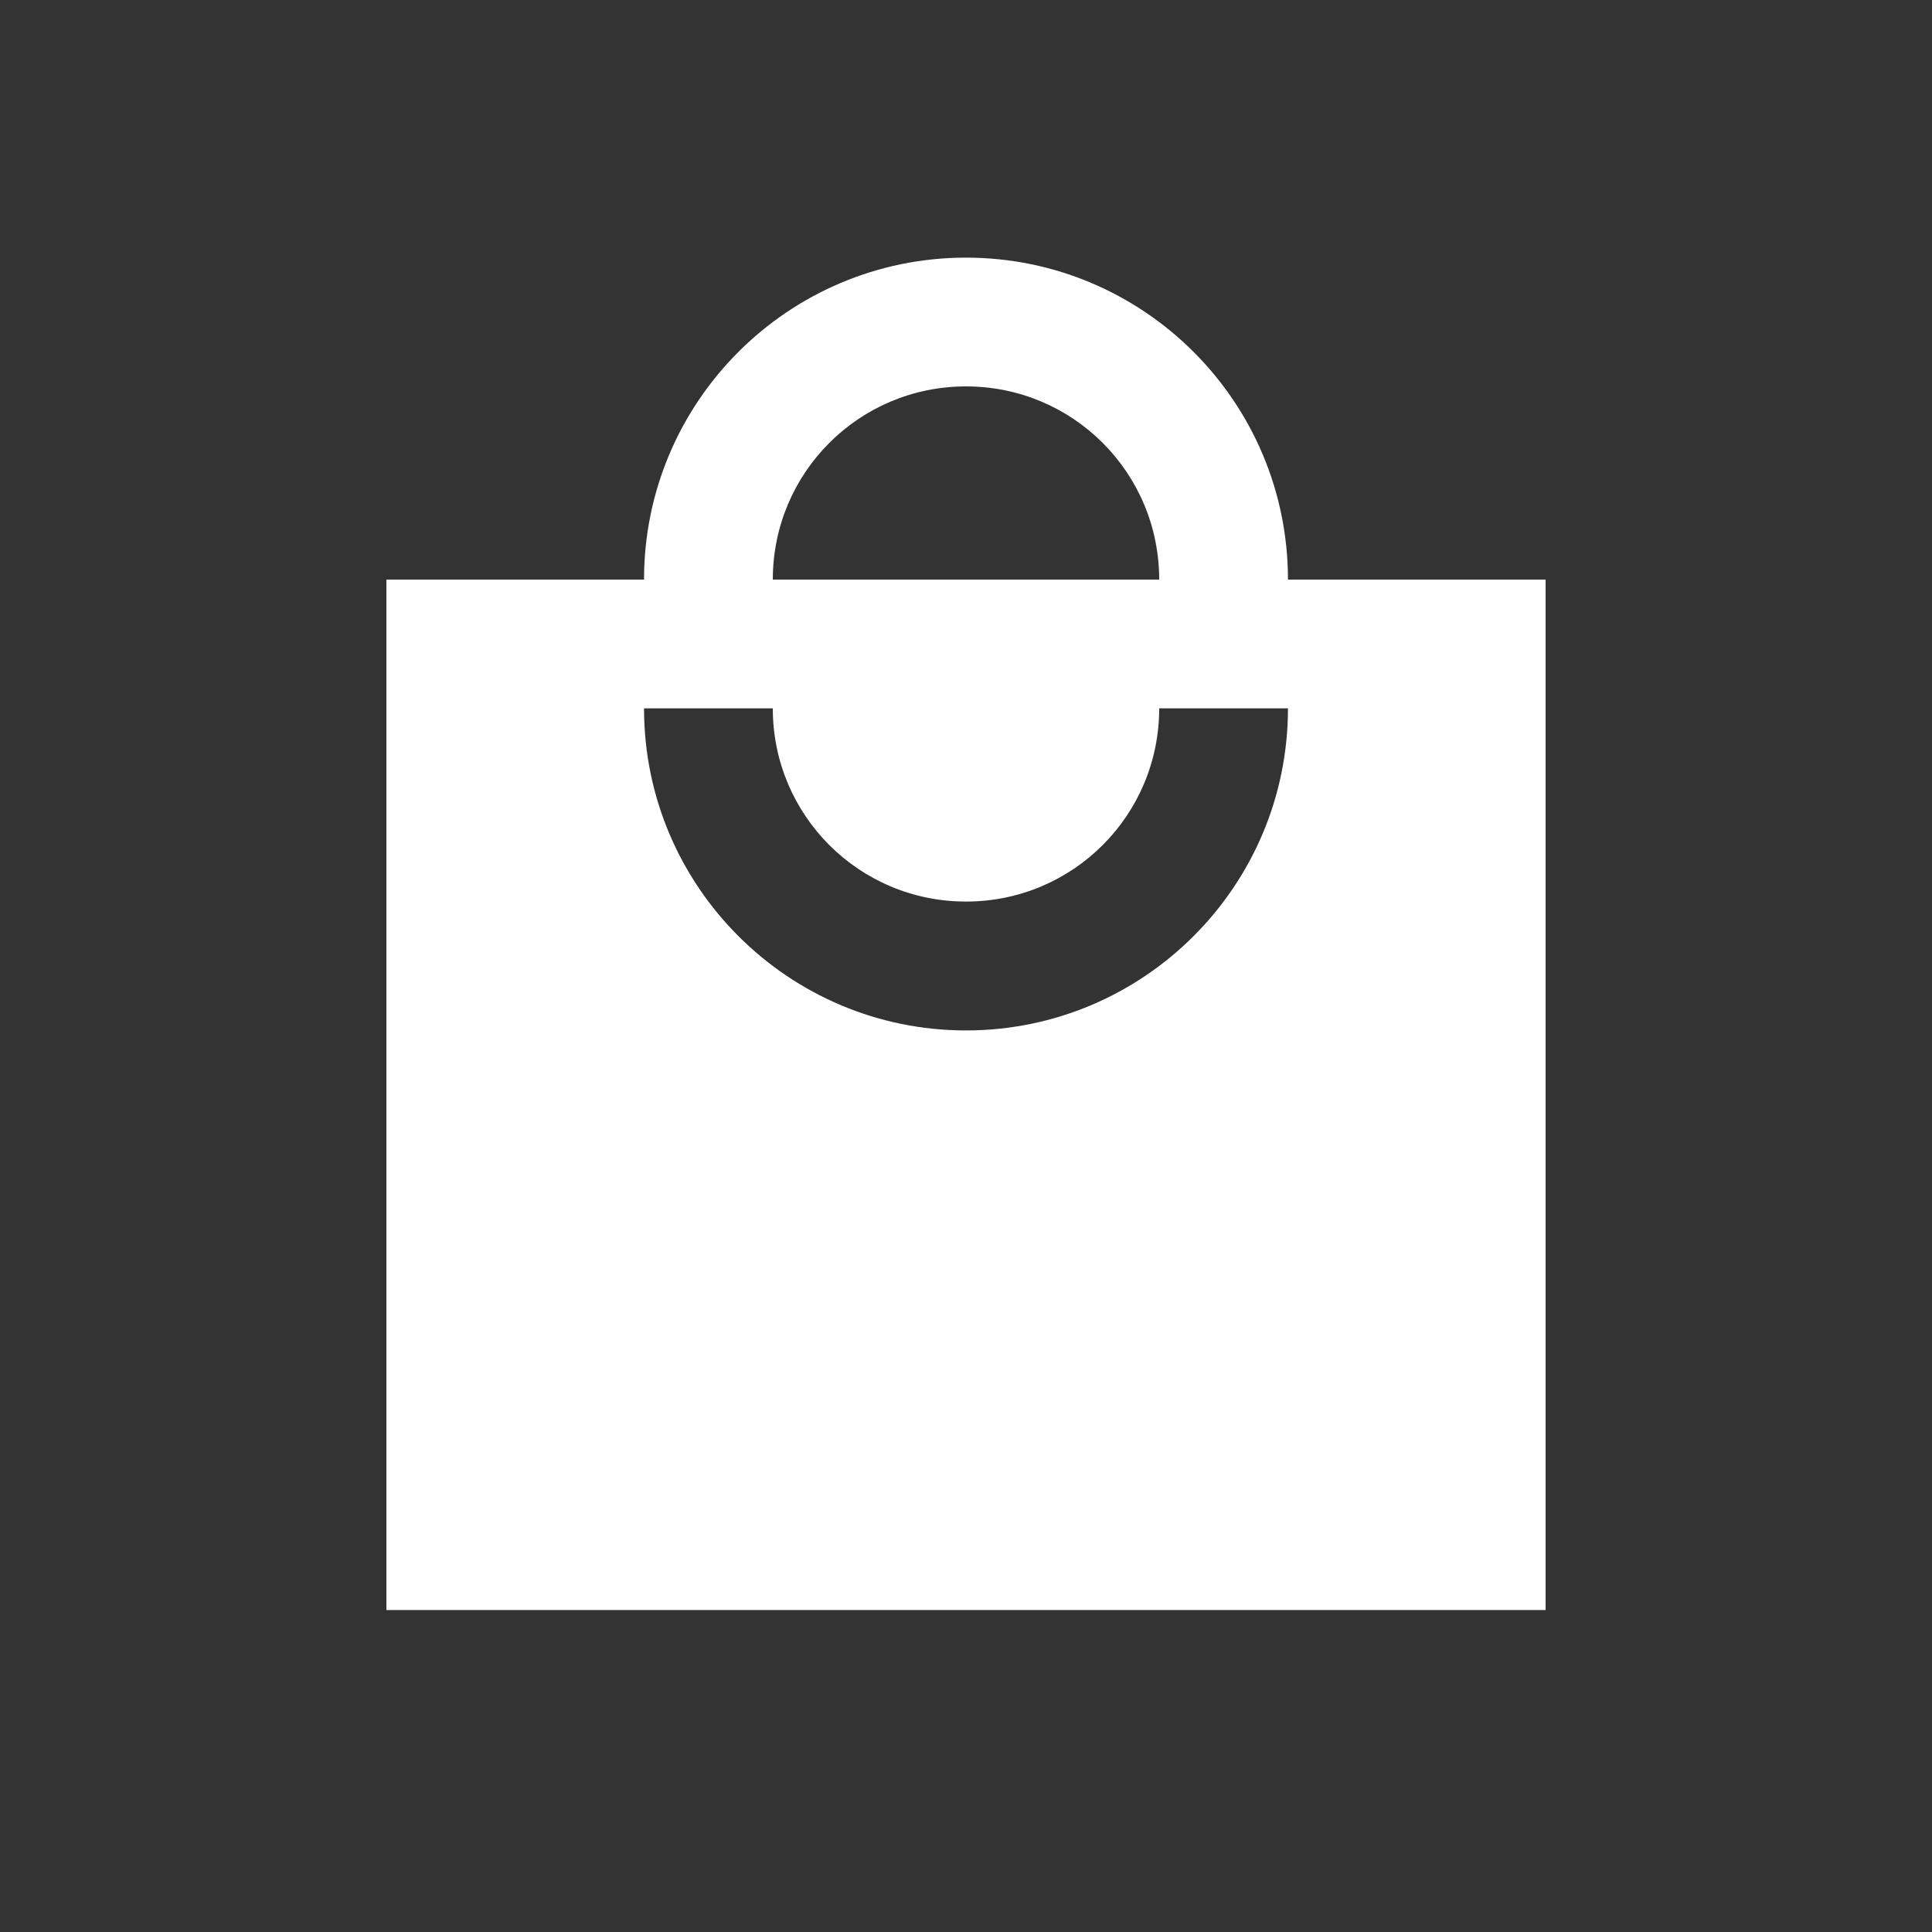 <svg width="20" height="20" viewBox="0 0 20 20" fill="none" xmlns="http://www.w3.org/2000/svg">
<rect x="0" y="0" width="20" height="20" fill="#333333" stroke="none"/>
<path d="M16 6H13.333C13.333 4.16 11.84 2.667 10 2.667C8.16 2.667 6.667 4.16 6.667 6H4V16.667H16V6ZM10 4C11.107 4 12 4.893 12 6H8C8 4.893 8.893 4 10 4ZM10 10.667C8.16 10.667 6.667 9.173 6.667 7.333H8C8 8.44 8.893 9.333 10 9.333C11.107 9.333 12 8.44 12 7.333H13.333C13.333 9.173 11.84 10.667 10 10.667Z" fill="white"/>
</svg>
